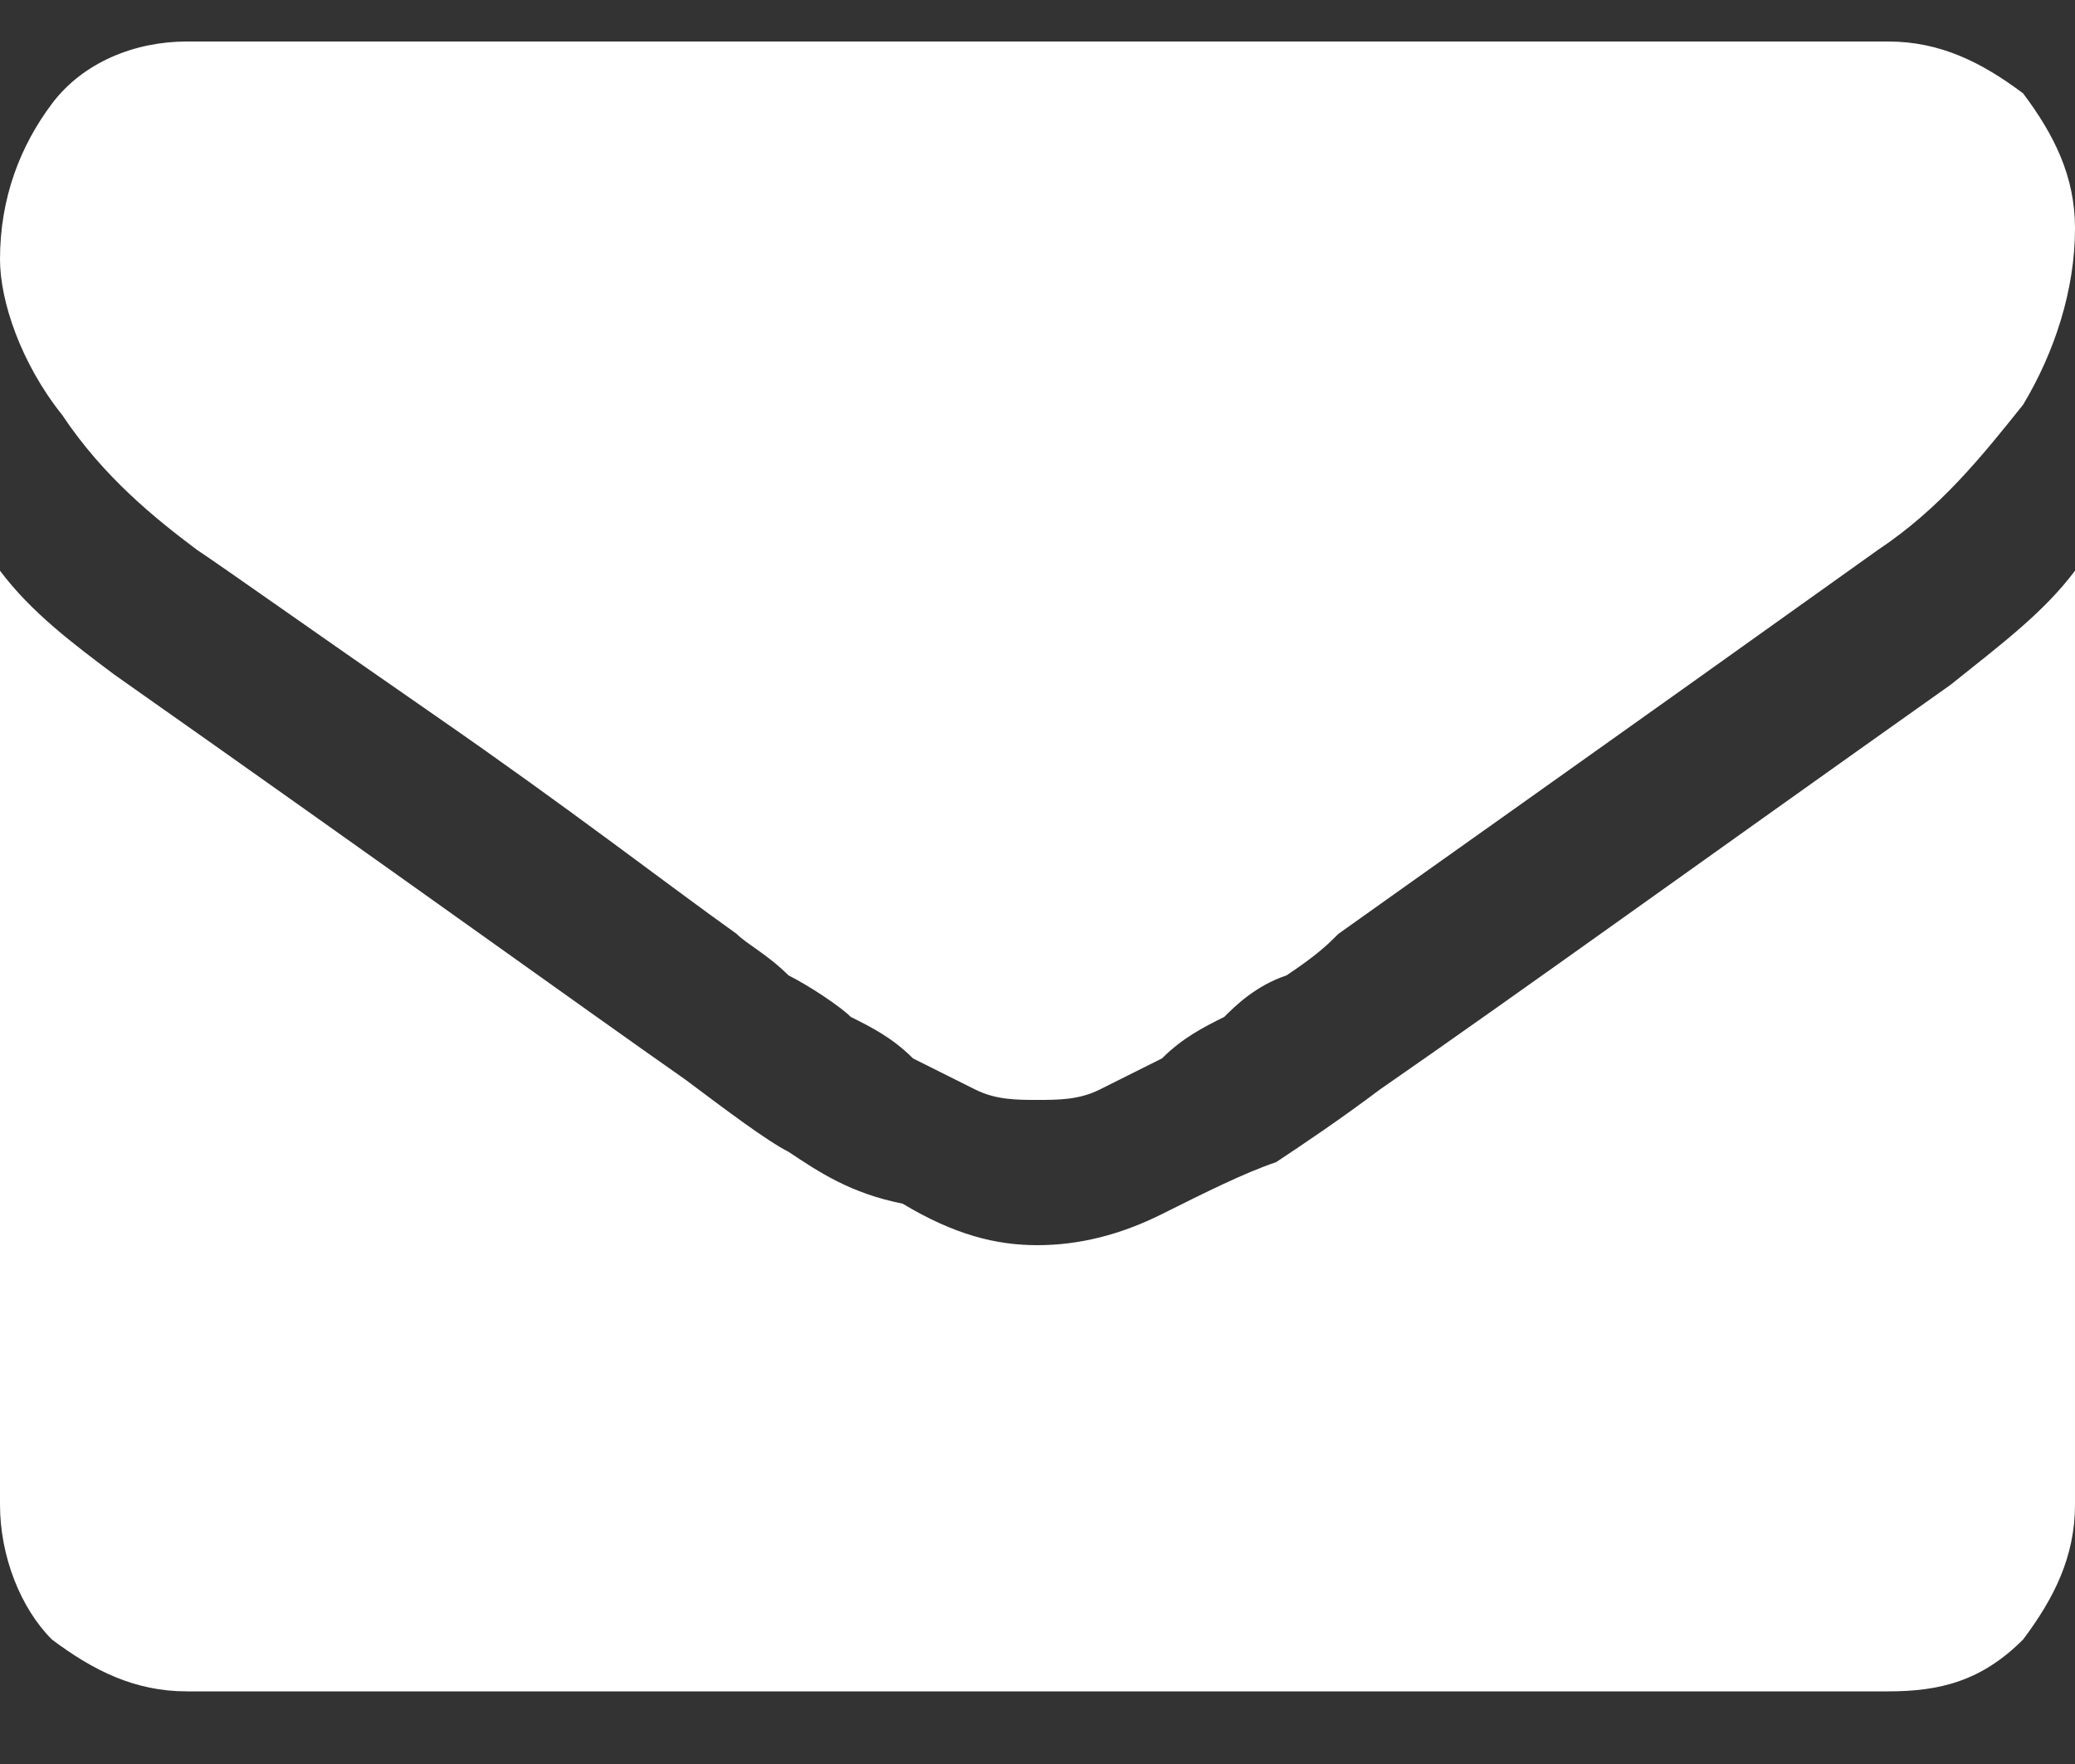 <?xml version="1.0" encoding="utf-8"?>
<!-- Generator: Adobe Illustrator 25.2.0, SVG Export Plug-In . SVG Version: 6.00 Build 0)  -->
<svg version="1.1" id="Слой_1" xmlns="http://www.w3.org/2000/svg" xmlns:xlink="http://www.w3.org/1999/xlink" x="0px" y="0px"
	 viewBox="0 0 20 17" style="enable-background:new 0 0 20 17;" xml:space="preserve">
<rect x="0" y="0" width="20" height="17" fill="#333333" stroke="none"/>
<style type="text/css">
	.st0{fill:#FFFFFF;}
</style>
<g id="XMLID_1_">
	<g>
		<path class="st0" d="M20,5.5v9c0,0.5-0.2,0.9-0.5,1.3c-0.4,0.4-0.8,0.5-1.3,0.5H1.8c-0.5,0-0.9-0.2-1.3-0.5C0.2,15.5,0,15,0,14.5
			v-9c0.3,0.4,0.7,0.7,1.1,1c2.7,1.9,4.5,3.2,5.5,3.9c0.4,0.3,0.8,0.6,1,0.7c0.3,0.2,0.6,0.4,1.1,0.5C9.2,11.9,9.6,12,10,12h0h0
			c0.4,0,0.8-0.1,1.2-0.3c0.4-0.2,0.8-0.4,1.1-0.5c0.3-0.2,0.6-0.4,1-0.7c1.3-0.9,3.1-2.2,5.5-3.9C19.3,6.2,19.7,5.9,20,5.5z"/>
		<path class="st0" d="M11.8,9.8c-0.2,0.1-0.4,0.2-0.6,0.4c-0.2,0.1-0.4,0.2-0.6,0.3c-0.2,0.1-0.4,0.1-0.6,0.1h0h0
			c-0.2,0-0.4,0-0.6-0.1c-0.2-0.1-0.4-0.2-0.6-0.3C8.6,10,8.4,9.9,8.2,9.8C8.1,9.7,7.8,9.5,7.6,9.4C7.4,9.2,7.2,9.1,7.1,9
			C6.4,8.5,5.5,7.8,4.2,6.9C2.9,6,2.2,5.5,1.9,5.3C1.5,5,1,4.6,0.6,4C0.2,3.5,0,2.9,0,2.5C0,1.9,0.2,1.4,0.5,1
			c0.3-0.4,0.8-0.6,1.3-0.6h16.4c0.5,0,0.9,0.2,1.3,0.5C19.8,1.3,20,1.7,20,2.2c0,0.6-0.2,1.2-0.5,1.7c-0.4,0.5-0.8,1-1.4,1.4
			c-2.8,2-4.5,3.2-5.2,3.7c-0.1,0.1-0.2,0.2-0.5,0.4C12.1,9.5,11.9,9.7,11.8,9.8z"/>
	</g>
	<g>
	</g>
</g>
</svg>
